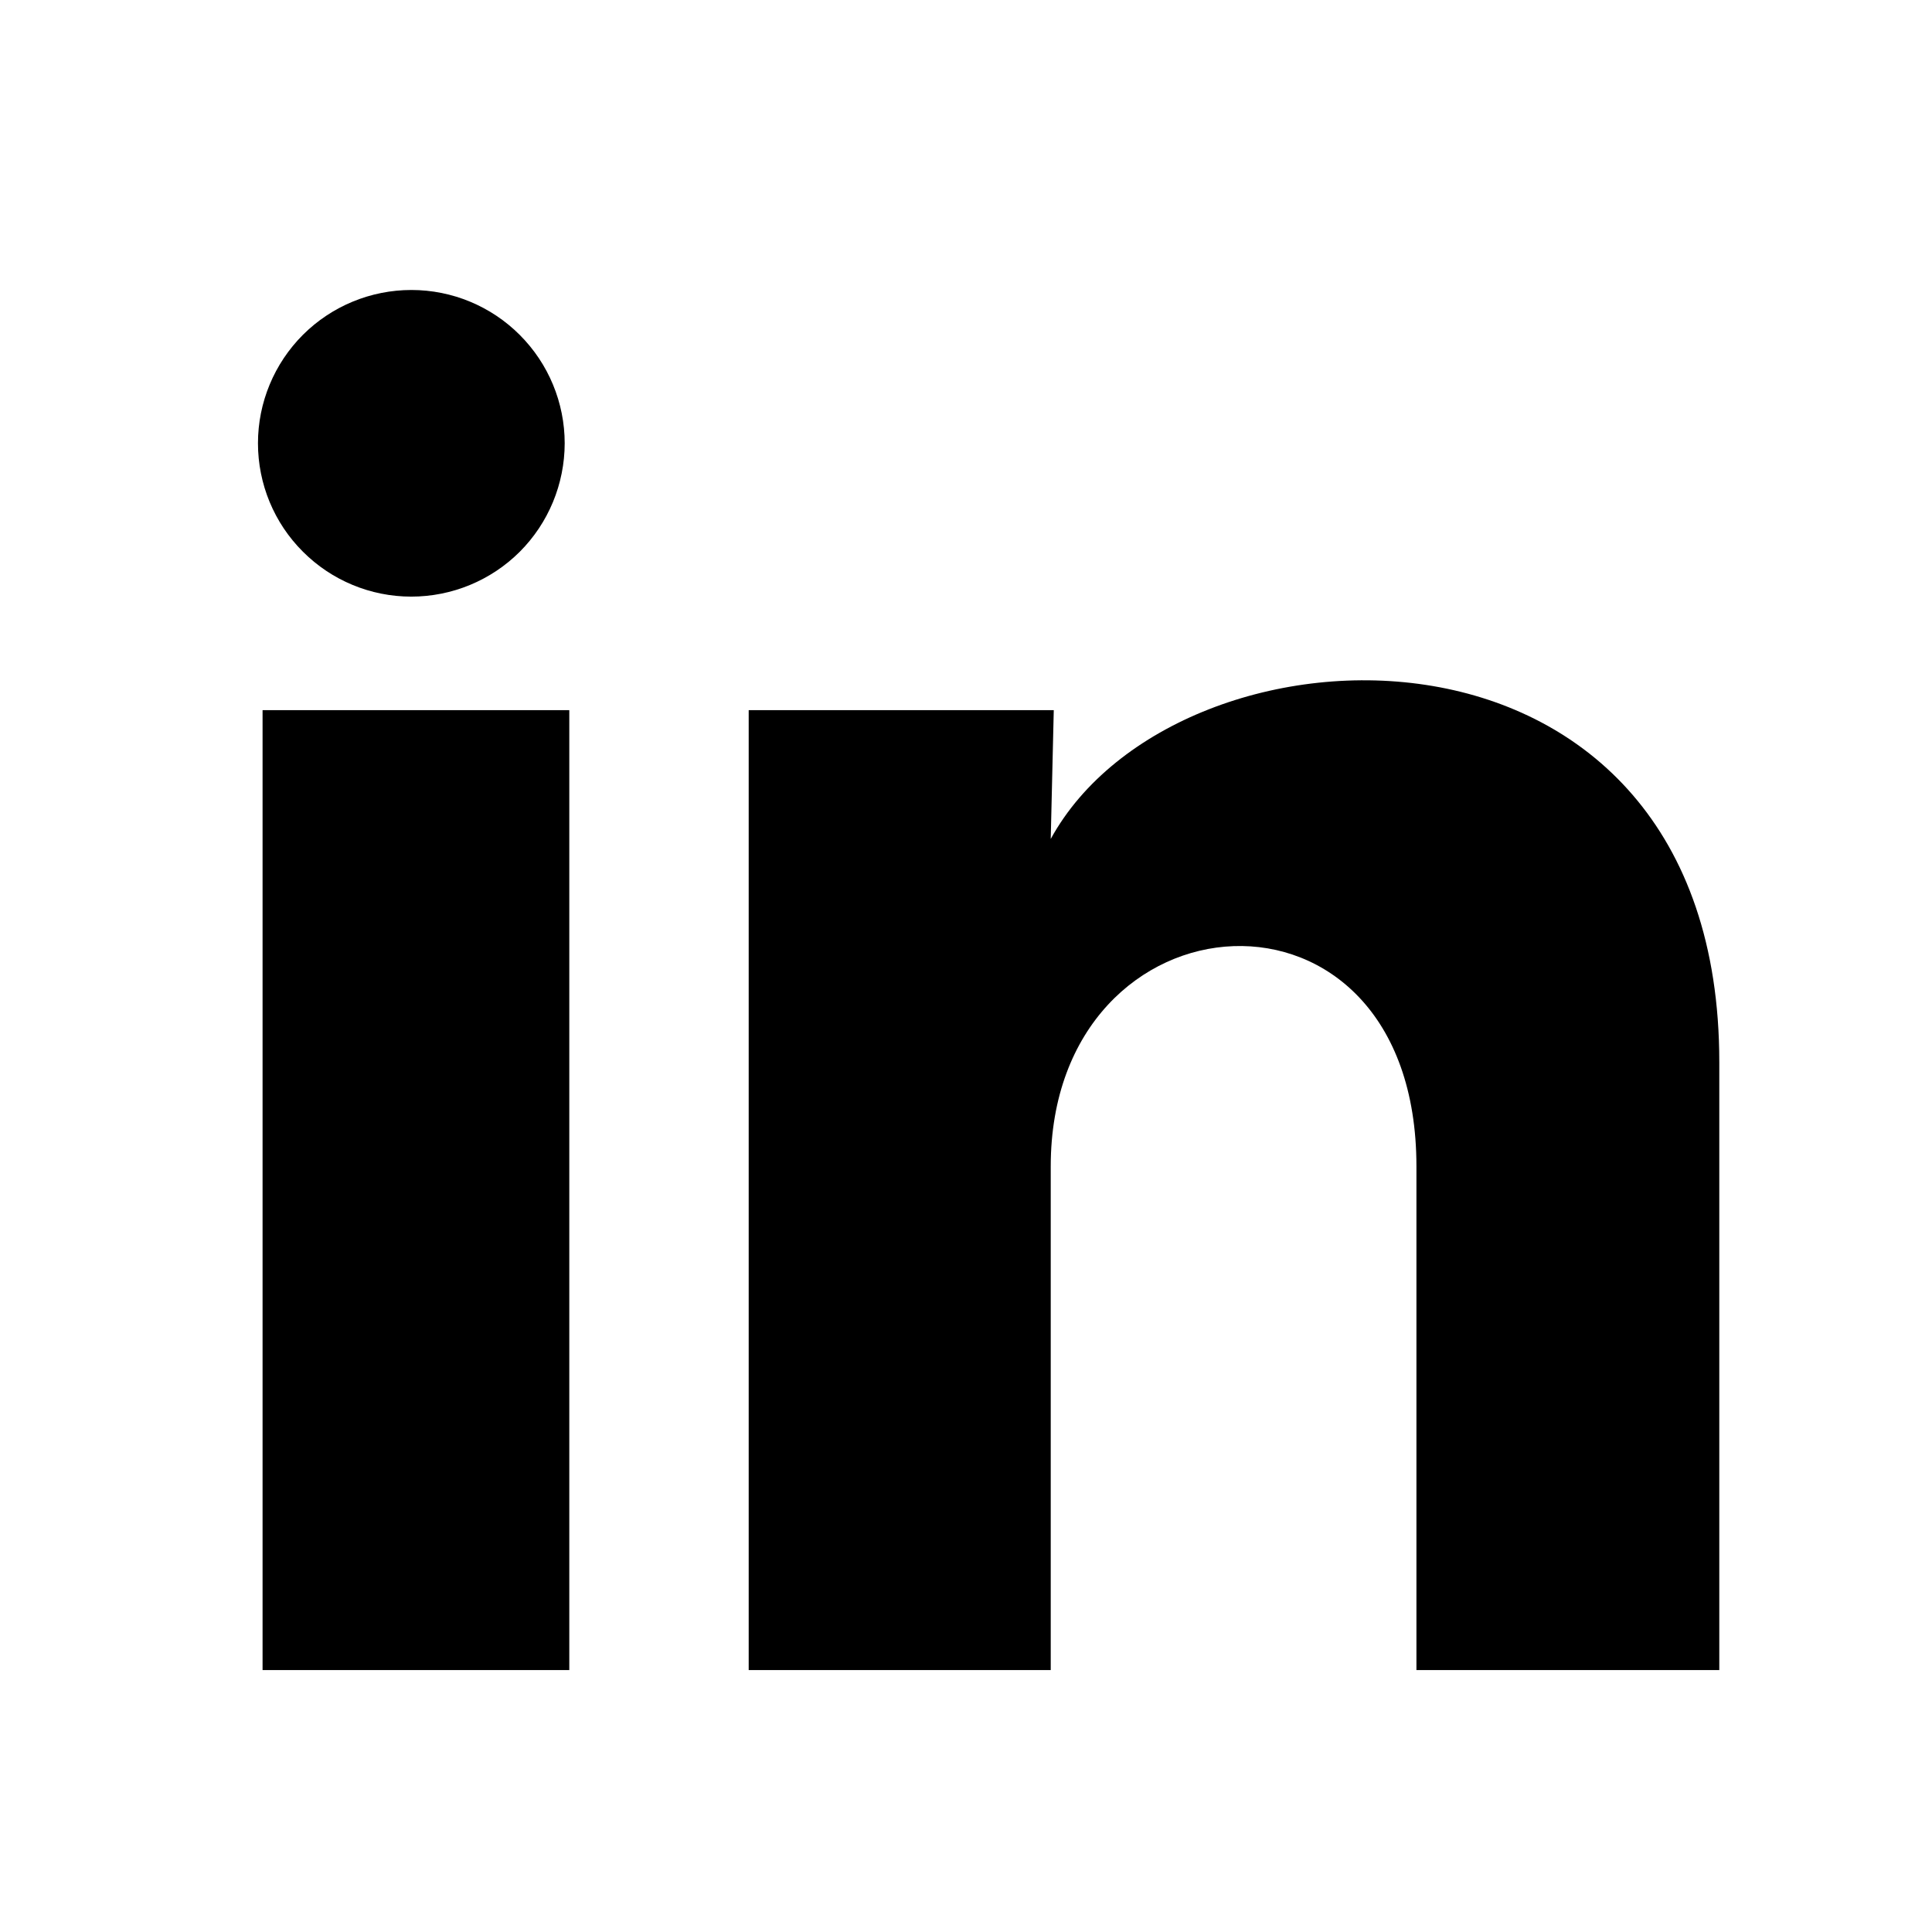 <svg width="21" height="21" viewBox="0 0 21 21" fill="none" xmlns="http://www.w3.org/2000/svg">
<g clip-path="url(#clip0_3_768)">
<path d="M6.138 4.819C6.137 5.261 5.962 5.685 5.649 5.998C5.336 6.31 4.912 6.485 4.47 6.485C4.028 6.485 3.604 6.309 3.292 5.996C2.979 5.684 2.804 5.26 2.804 4.818C2.804 4.376 2.98 3.952 3.293 3.639C3.606 3.327 4.03 3.152 4.472 3.152C4.914 3.152 5.338 3.328 5.65 3.641C5.962 3.953 6.138 4.377 6.138 4.819ZM6.188 7.719H2.854V18.153H6.188V7.719ZM11.454 7.719H8.138V18.153H11.421V12.678C11.421 9.628 15.396 9.344 15.396 12.678V18.153H18.688V11.544C18.688 6.403 12.804 6.594 11.421 9.119L11.454 7.719Z" fill="black"/>
</g>
<defs>
<clipPath id="clip0_3_768">
<rect width="20" height="20" fill="white" transform="translate(0.355 0.654)"/>
</clipPath>
</defs>
</svg>
